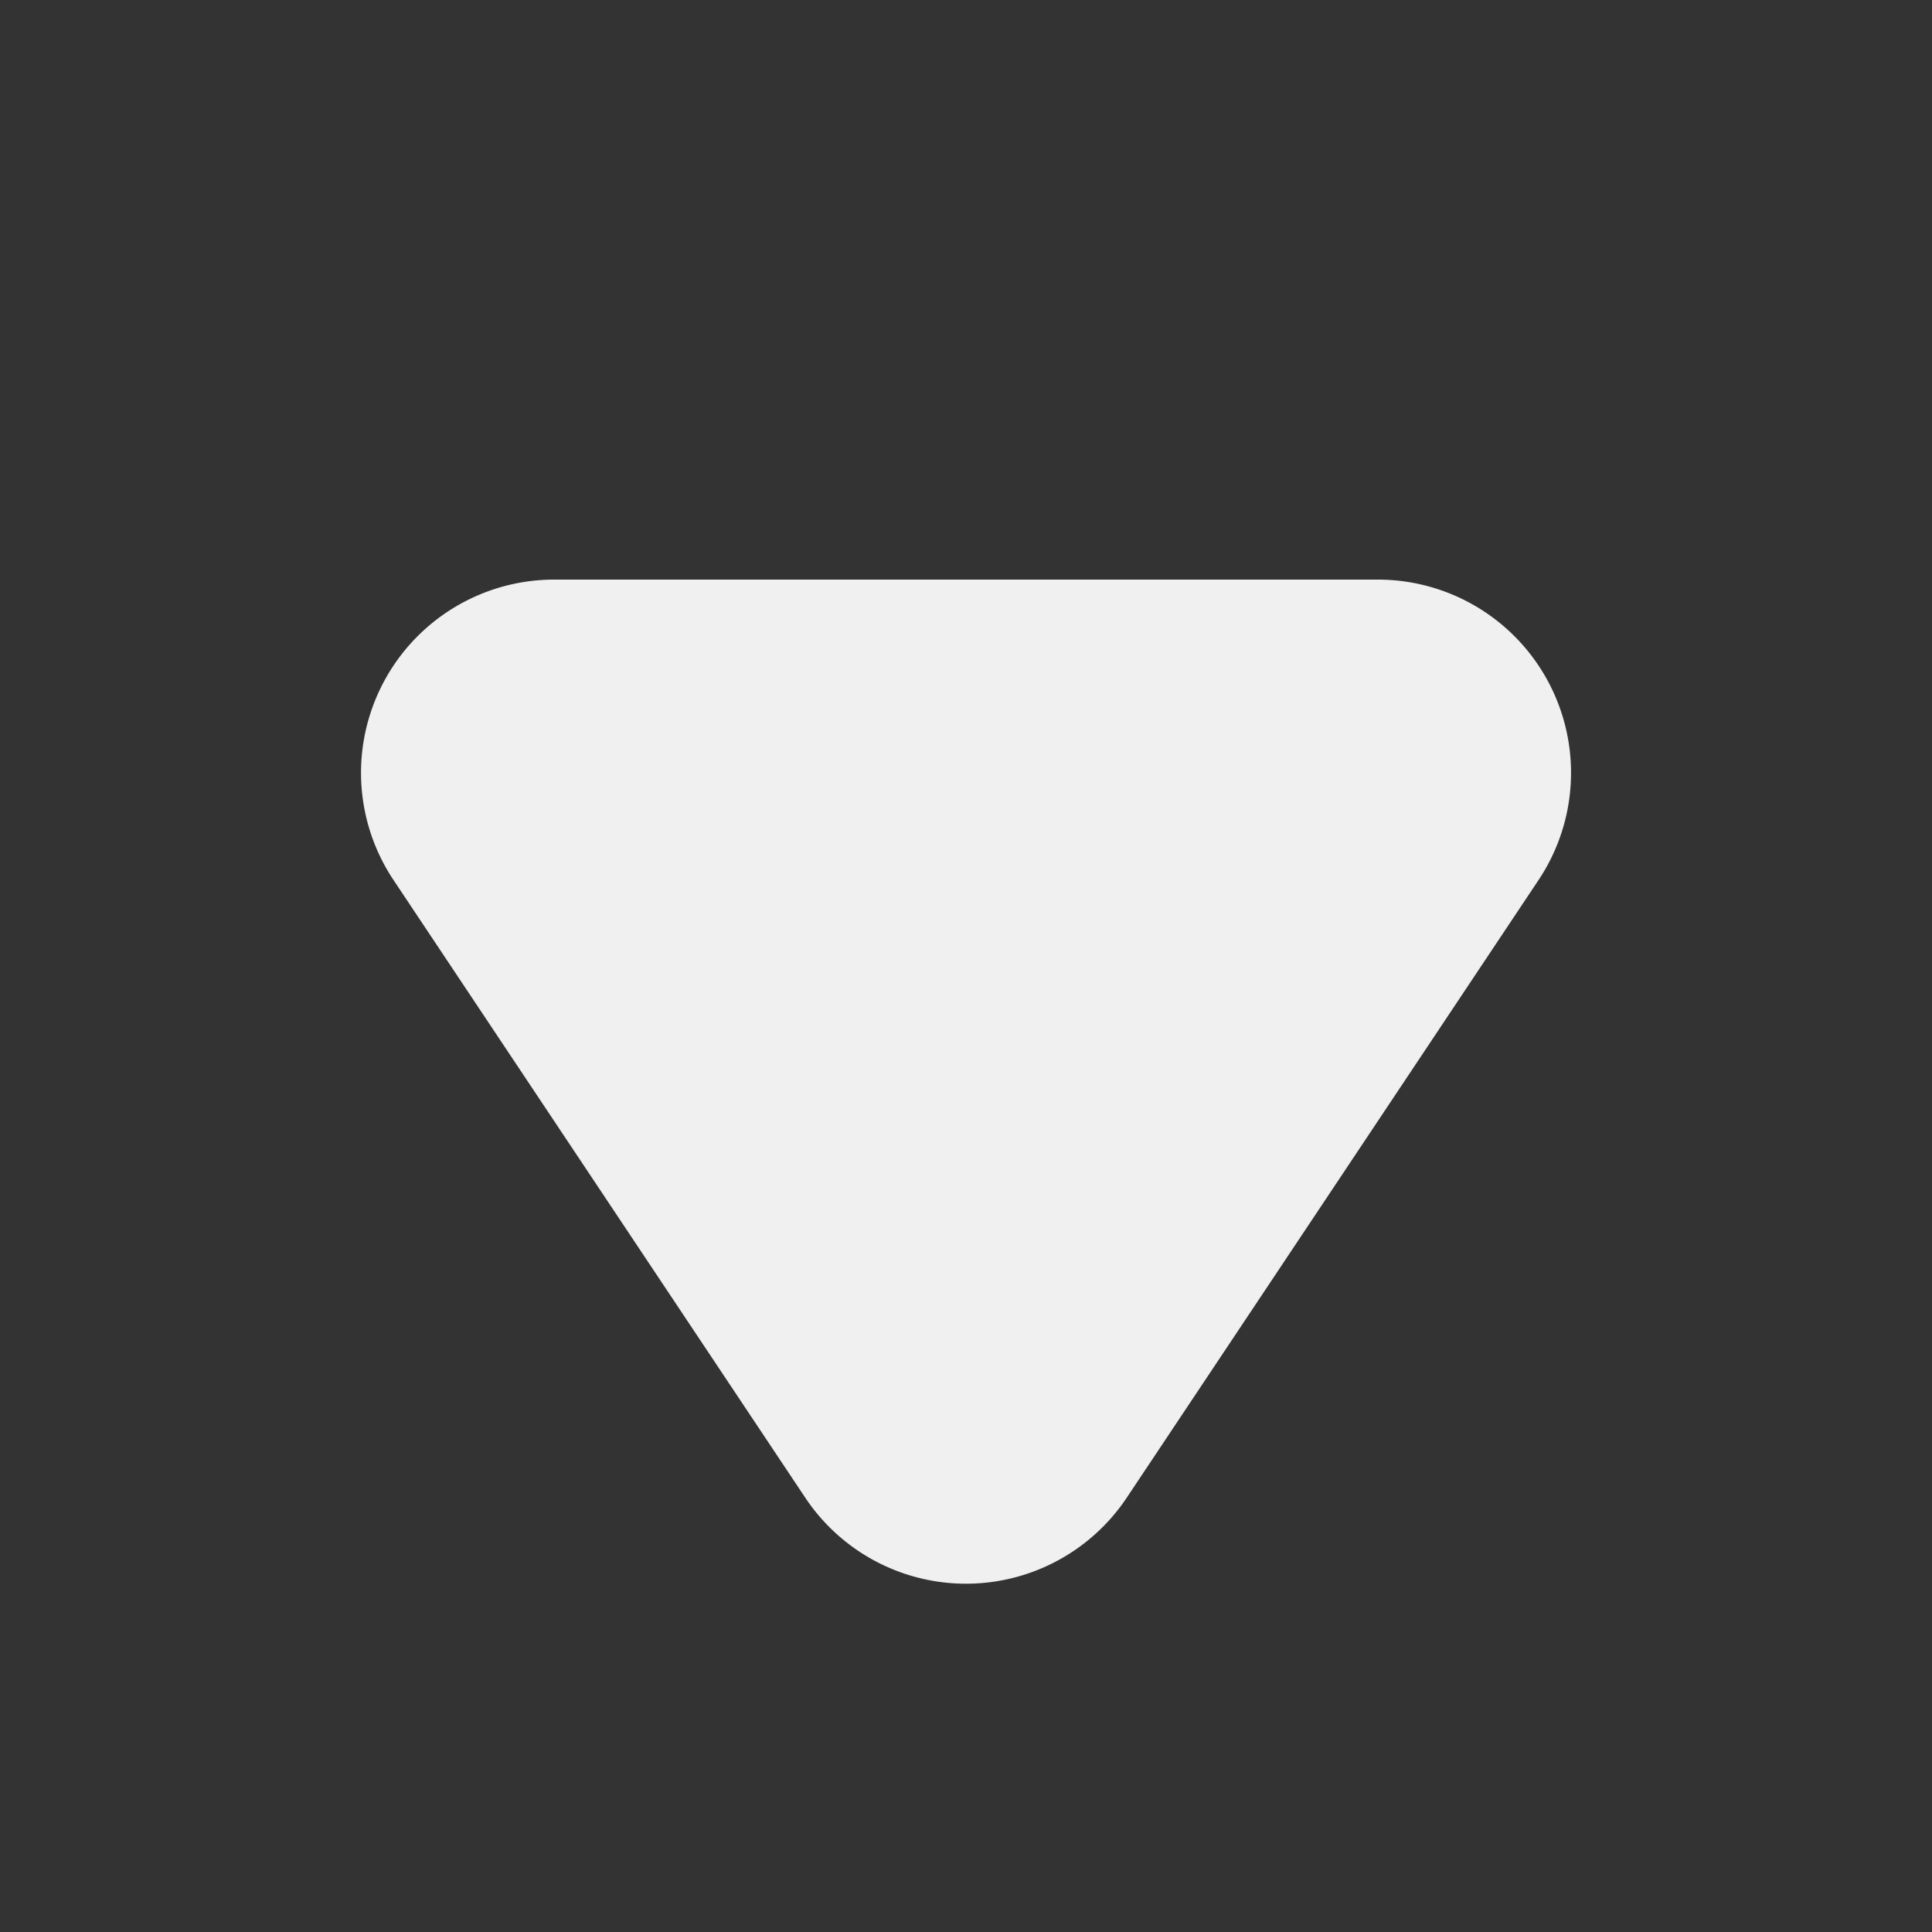 <?xml version="1.0" standalone="no"?><!DOCTYPE svg PUBLIC "-//W3C//DTD SVG 1.1//EN" "http://www.w3.org/Graphics/SVG/1.1/DTD/svg11.dtd"><svg t="1750261711010" class="icon" viewBox="0 0 1024 1024" version="1.1" xmlns="http://www.w3.org/2000/svg" p-id="8223" xmlns:xlink="http://www.w3.org/1999/xlink" width="200" height="200"><rect x="0" y="0" width="1024" height="1024" fill="#333333" stroke="none"/><path d="M426.803 793.805L208.538 466.381A102.4 102.4 0 0 1 293.734 307.2h436.531a102.4 102.4 0 0 1 85.197 159.232l-218.266 327.373a102.4 102.4 0 0 1-170.394 0z" p-id="8224" fill="#f0f0f0"></path></svg>